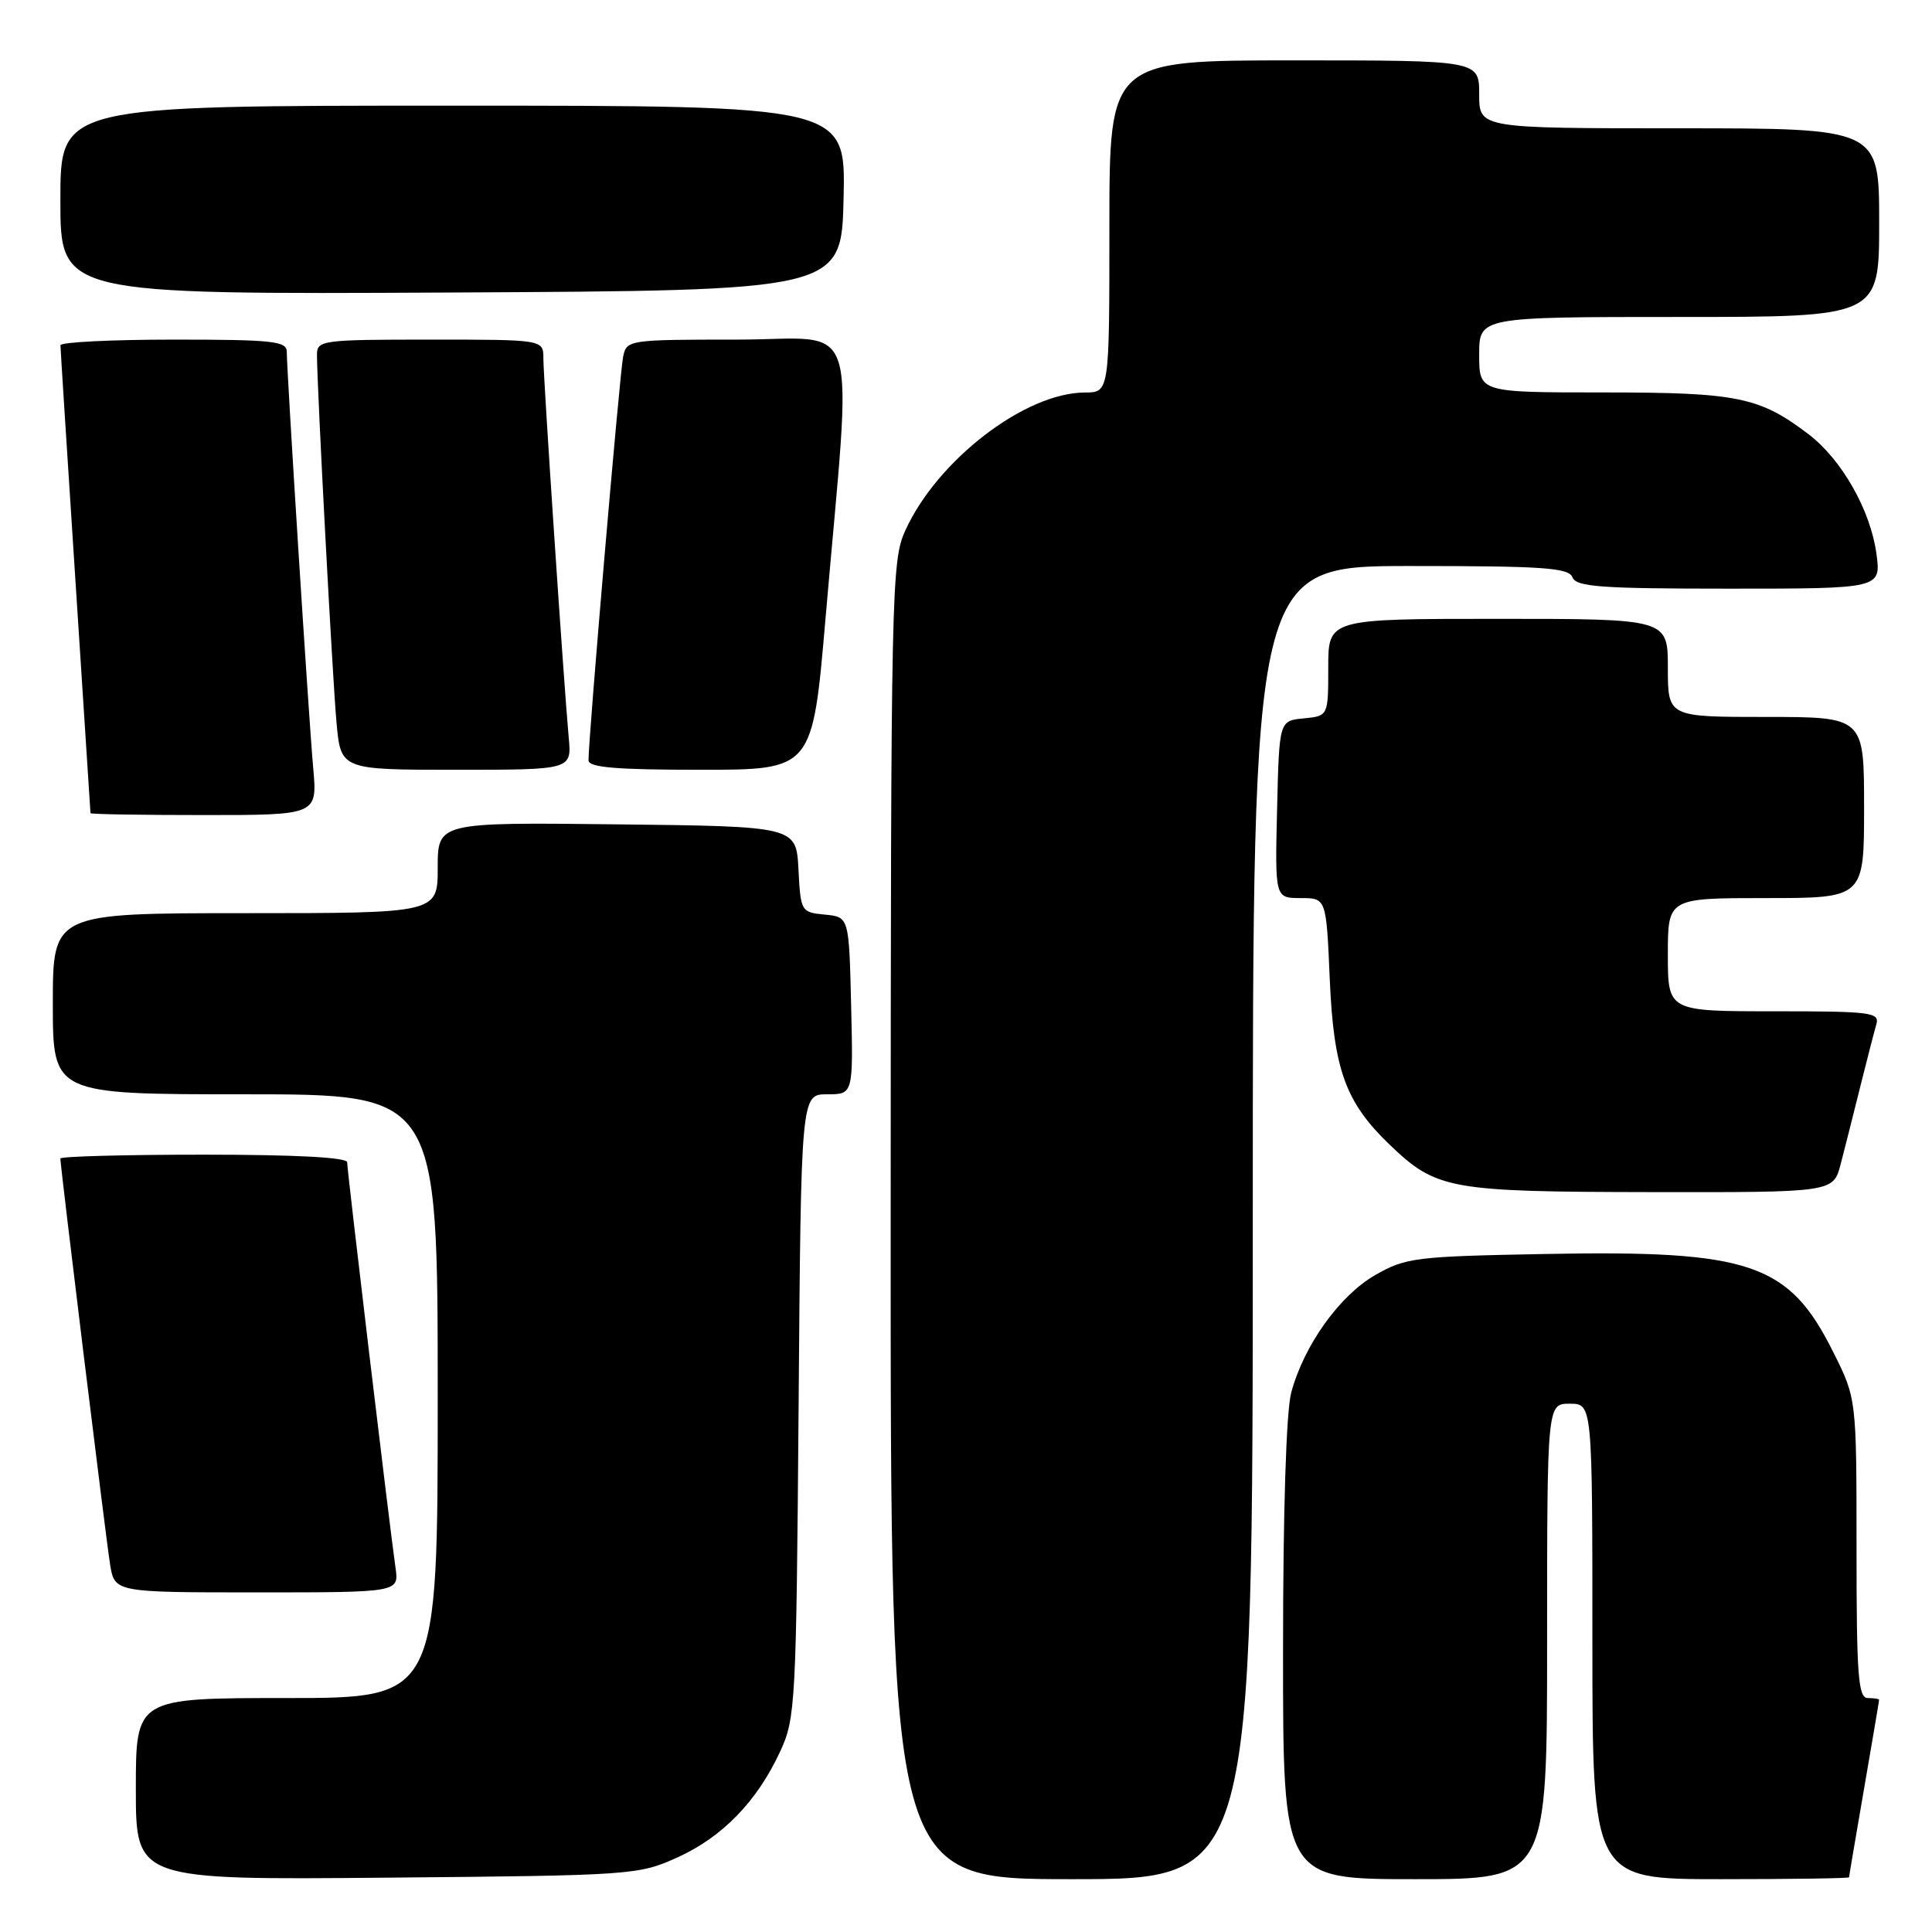 <?xml version="1.0" encoding="UTF-8" standalone="no"?>
<!DOCTYPE svg PUBLIC "-//W3C//DTD SVG 1.1//EN" "http://www.w3.org/Graphics/SVG/1.1/DTD/svg11.dtd" >
<svg xmlns="http://www.w3.org/2000/svg" xmlns:xlink="http://www.w3.org/1999/xlink" version="1.1" viewBox="0 0 256 256">
 <g >
 <path fill="currentColor"
d=" M 89.76 246.12 C 95.73 243.42 100.33 238.68 103.39 232.05 C 105.41 227.70 105.51 225.72 105.82 186.25 C 106.14 145.00 106.14 145.00 109.60 145.00 C 113.06 145.00 113.06 145.00 112.78 133.25 C 112.50 121.50 112.50 121.50 109.30 121.19 C 106.15 120.89 106.09 120.79 105.80 115.19 C 105.50 109.50 105.50 109.50 81.75 109.23 C 58.00 108.96 58.00 108.96 58.00 114.98 C 58.00 121.00 58.00 121.00 32.50 121.00 C 7.00 121.00 7.00 121.00 7.00 133.00 C 7.00 145.00 7.00 145.00 32.50 145.00 C 58.00 145.00 58.00 145.00 58.00 185.00 C 58.00 225.00 58.00 225.00 38.00 225.00 C 18.00 225.00 18.00 225.00 18.00 237.05 C 18.00 249.10 18.00 249.10 51.25 248.80 C 83.79 248.51 84.61 248.45 89.76 246.12 Z  M 166.00 162.00 C 166.00 75.00 166.00 75.00 186.89 75.00 C 204.54 75.00 207.88 75.23 208.36 76.50 C 208.85 77.76 212.10 78.00 229.10 78.00 C 249.27 78.00 249.27 78.00 248.63 73.33 C 247.84 67.59 244.04 60.90 239.67 57.56 C 233.16 52.60 230.25 52.00 212.53 52.00 C 196.00 52.00 196.00 52.00 196.00 47.00 C 196.00 42.00 196.00 42.00 222.50 42.00 C 249.00 42.00 249.00 42.00 249.00 29.50 C 249.00 17.00 249.00 17.00 222.50 17.00 C 196.00 17.00 196.00 17.00 196.00 12.50 C 196.00 8.00 196.00 8.00 171.50 8.00 C 147.00 8.00 147.00 8.00 147.00 30.00 C 147.00 52.00 147.00 52.00 143.75 52.01 C 135.82 52.03 124.18 60.98 119.95 70.31 C 118.12 74.32 118.04 78.15 118.02 161.75 C 118.00 249.00 118.00 249.00 142.00 249.00 C 166.00 249.00 166.00 249.00 166.00 162.00 Z  M 205.00 217.50 C 205.00 186.00 205.00 186.00 208.00 186.00 C 211.00 186.00 211.00 186.00 211.00 217.50 C 211.00 249.00 211.00 249.00 228.00 249.00 C 237.35 249.00 245.00 248.89 245.01 248.75 C 245.01 248.61 245.91 243.32 247.00 237.00 C 248.09 230.68 248.99 225.39 248.99 225.25 C 249.00 225.11 248.32 225.00 247.50 225.00 C 246.22 225.00 246.00 222.13 246.00 205.16 C 246.00 185.32 246.00 185.32 242.91 179.15 C 237.03 167.36 231.95 165.64 204.70 166.16 C 187.55 166.48 186.25 166.64 182.23 168.95 C 177.51 171.65 172.79 178.24 171.10 184.50 C 170.43 186.96 170.01 200.15 170.01 218.75 C 170.00 249.00 170.00 249.00 187.50 249.00 C 205.00 249.00 205.00 249.00 205.00 217.50 Z  M 52.41 207.75 C 51.63 202.35 46.00 155.10 46.00 154.01 C 46.00 153.36 39.17 153.00 27.00 153.00 C 16.55 153.00 8.00 153.23 8.00 153.51 C 8.00 154.57 14.01 203.65 14.58 207.25 C 15.18 211.00 15.18 211.00 34.03 211.00 C 52.87 211.00 52.87 211.00 52.41 207.75 Z  M 243.90 154.25 C 244.44 152.19 245.60 147.57 246.49 144.00 C 247.38 140.43 248.34 136.71 248.62 135.75 C 249.09 134.14 247.99 134.00 235.07 134.00 C 221.00 134.00 221.00 134.00 221.00 126.50 C 221.00 119.00 221.00 119.00 234.00 119.00 C 247.00 119.00 247.00 119.00 247.00 107.00 C 247.00 95.00 247.00 95.00 234.00 95.00 C 221.00 95.00 221.00 95.00 221.00 88.50 C 221.00 82.00 221.00 82.00 198.50 82.00 C 176.00 82.00 176.00 82.00 176.00 88.44 C 176.00 94.87 176.00 94.87 172.75 95.19 C 169.50 95.50 169.50 95.50 169.22 107.25 C 168.94 119.00 168.94 119.00 172.34 119.00 C 175.74 119.00 175.74 119.00 176.20 129.75 C 176.72 141.75 178.28 146.06 184.16 151.70 C 190.33 157.61 192.05 157.92 218.71 157.96 C 242.92 158.00 242.92 158.00 243.90 154.25 Z  M 41.50 101.75 C 40.90 95.07 38.00 49.30 38.00 46.61 C 38.00 45.20 36.12 45.00 23.00 45.00 C 14.75 45.00 8.00 45.34 8.01 45.75 C 8.01 46.16 8.91 60.23 10.00 77.00 C 11.09 93.78 11.99 107.61 11.99 107.75 C 12.00 107.89 18.76 108.00 27.03 108.00 C 42.06 108.00 42.06 108.00 41.50 101.75 Z  M 75.36 97.75 C 74.71 90.65 72.00 50.14 72.00 47.49 C 72.00 45.00 72.00 45.00 57.00 45.00 C 42.67 45.00 42.00 45.09 42.00 47.00 C 42.00 51.22 44.05 89.80 44.59 95.75 C 45.16 102.00 45.16 102.00 60.46 102.00 C 75.75 102.00 75.75 102.00 75.36 97.75 Z  M 109.38 82.01 C 112.94 40.59 114.33 45.00 97.67 45.00 C 83.30 45.00 83.03 45.04 82.57 47.25 C 82.12 49.37 77.95 98.05 77.98 100.75 C 78.00 101.69 81.64 102.00 92.83 102.00 C 107.66 102.00 107.66 102.00 109.38 82.01 Z  M 111.78 26.25 C 112.06 14.00 112.06 14.00 60.03 14.00 C 8.00 14.00 8.00 14.00 8.00 26.51 C 8.00 39.02 8.00 39.02 59.75 38.76 C 111.50 38.50 111.50 38.50 111.78 26.25 Z "/>
</g>
</svg>